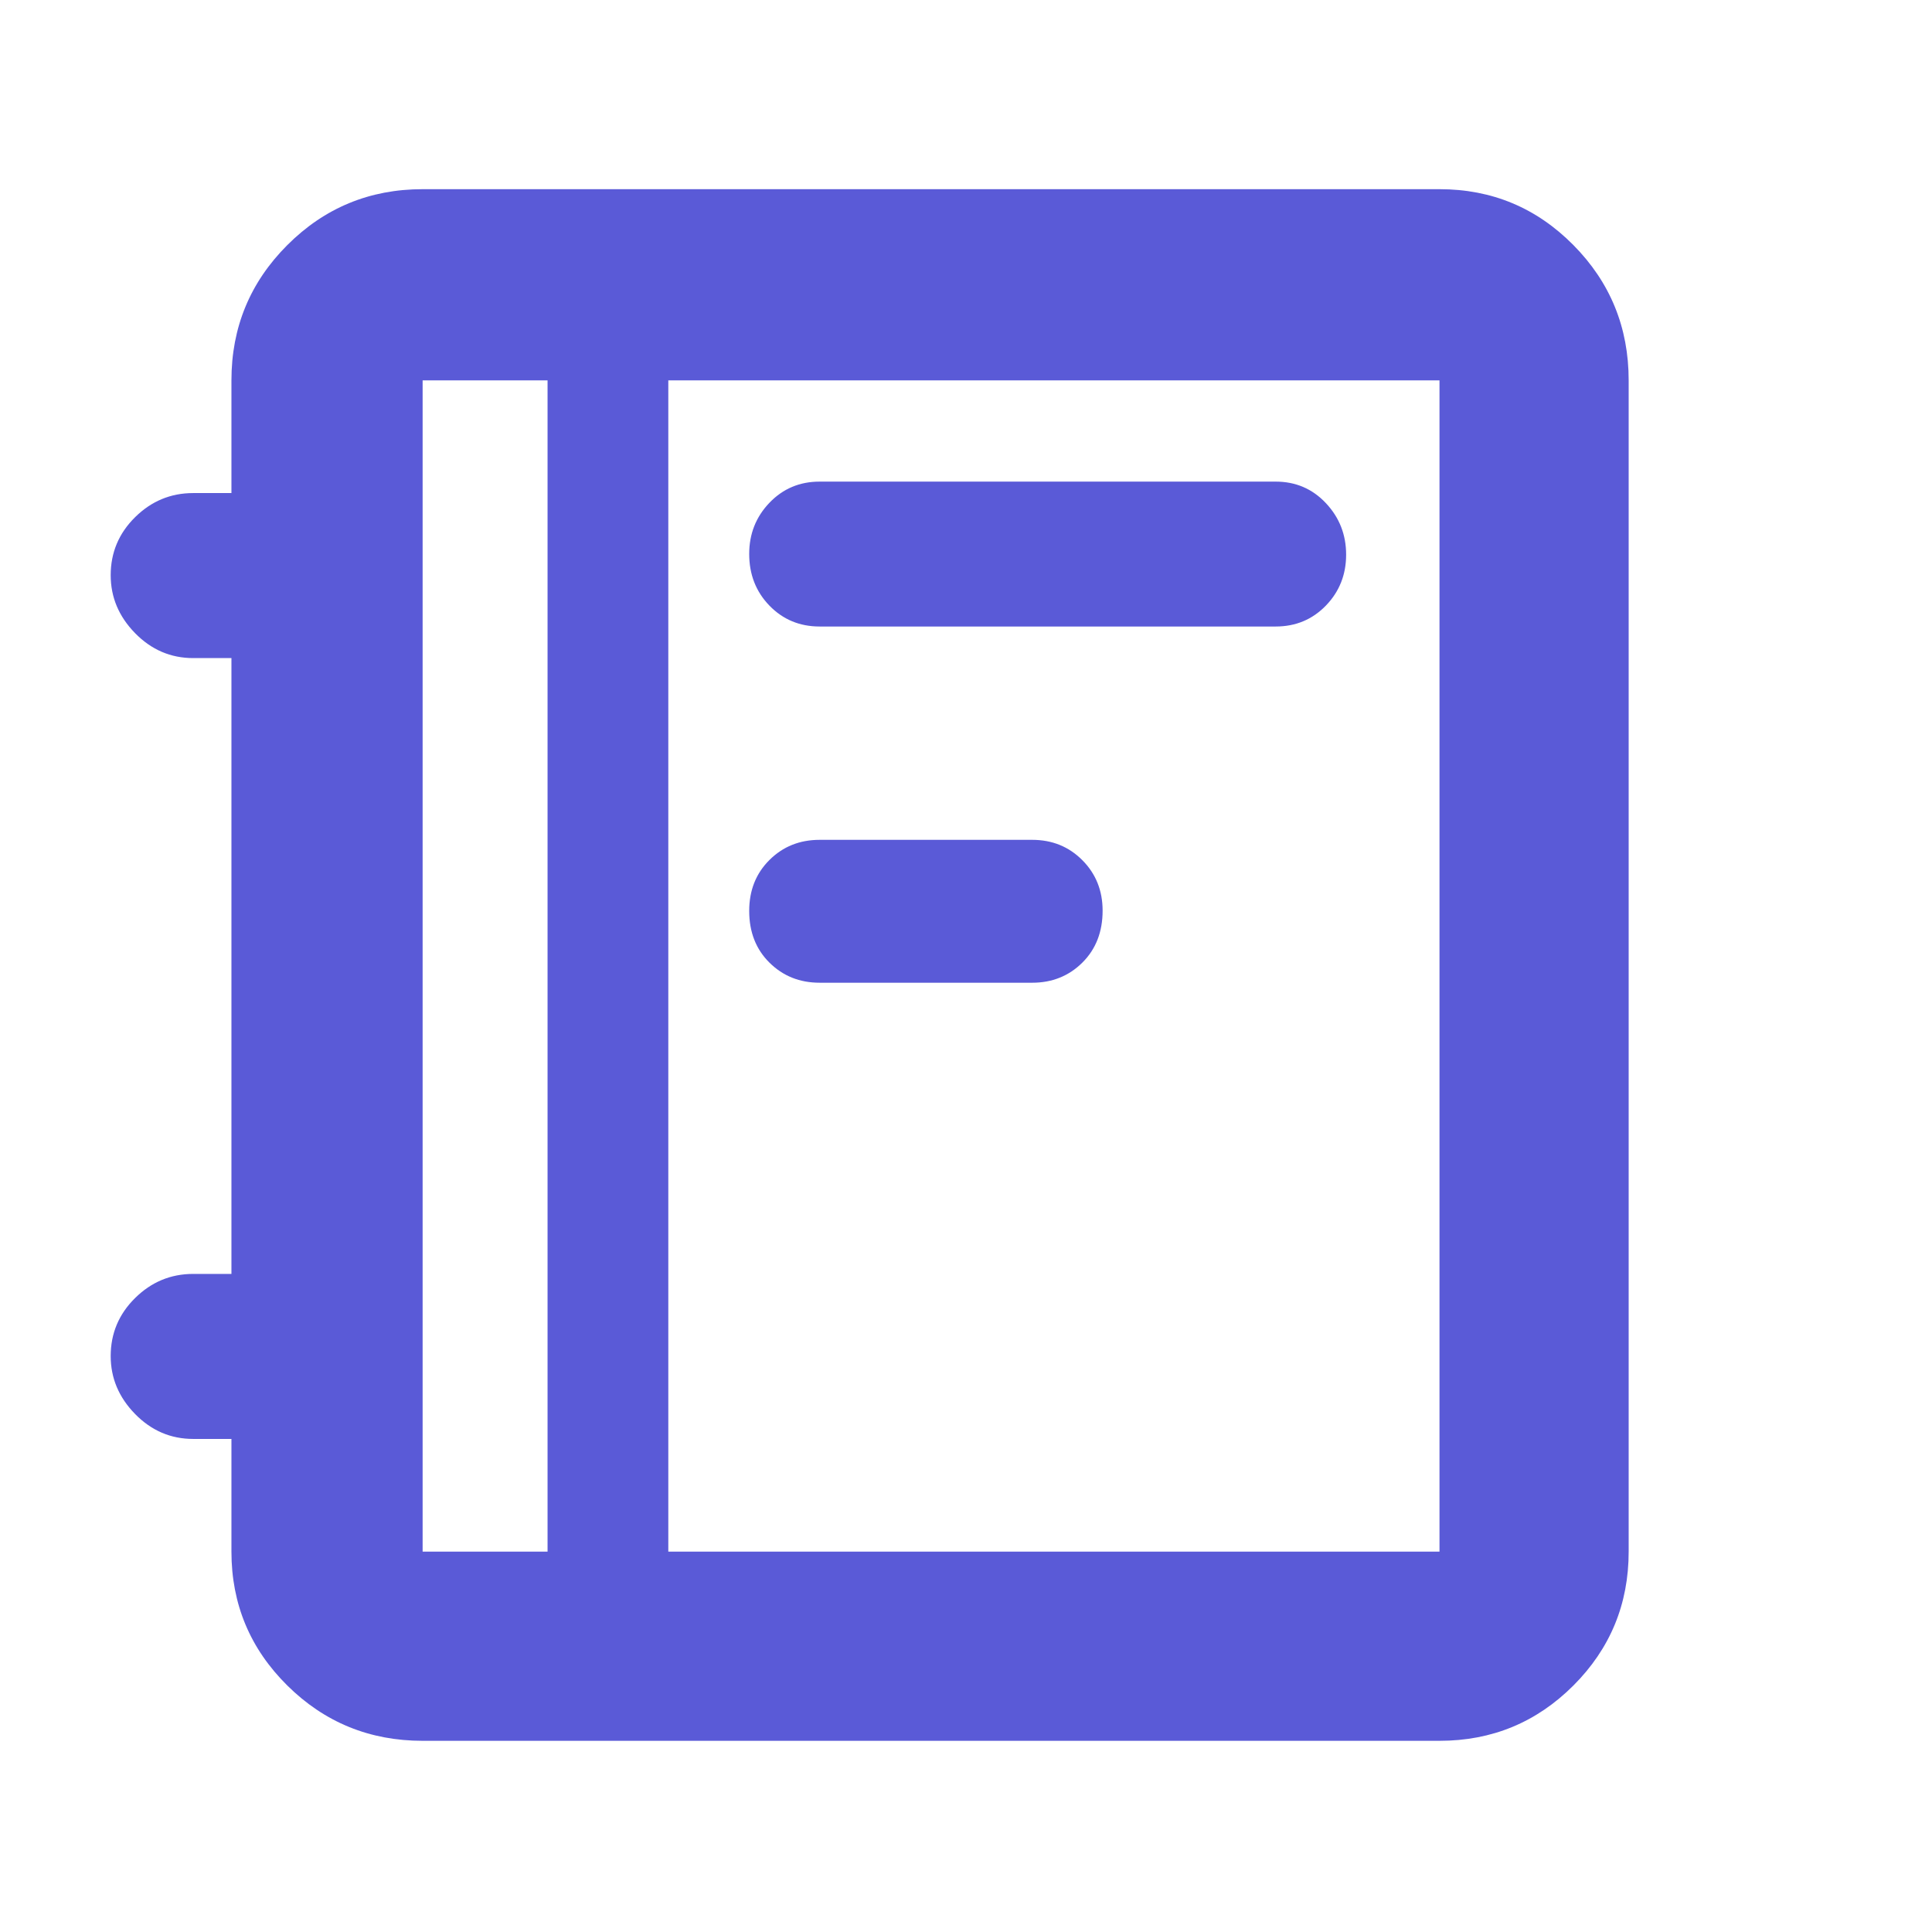 <svg height="48" viewBox="0 -960 960 960" width="48" xmlns="http://www.w3.org/2000/svg"><path fill="rgb(90, 90, 215)" d="m809.276-189c0 26.03-9.157 48.21-27.47 66.53-18.32 18.31-40.5 27.47-66.53 27.47h-505.276c-26.31 0-48.72-9.16-67.23-27.47-18.51-18.32-27.77-40.5-27.77-66.53v-56h-19c-11.17 0-20.79-4.13-28.88-12.39-8.08-8.27-12.12-17.87-12.12-28.8 0-11.22 4.04-20.83 12.12-28.82 8.09-7.99 17.71-11.99 28.88-11.99h19v-306h-19c-11.17 0-20.79-4.13-28.88-12.39-8.08-8.27-12.12-17.87-12.12-28.8 0-11.23 4.04-20.83 12.12-28.82 8.09-7.99 17.71-11.99 28.88-11.99h19v-56c0-26.31 9.26-48.72 27.77-67.23s40.92-27.77 67.23-27.77h505.276c26.03 0 48.21 9.26 66.53 27.77 18.313 18.51 27.47 40.92 27.47 67.23zm-94 0v-582h-383.196v582zm-443.196 0v-582h-62.08v582zm135.196-282.69c-9.913 0-18.227-3.33-24.94-9.98-6.707-6.65-10.06-15.22-10.06-25.7 0-10.2 3.353-18.64 10.06-25.31 6.713-6.68 15.027-10.01 24.94-10.01h105.606c9.92 0 18.233 3.37 24.94 10.12 6.707 6.74 10.06 15.1 10.06 25.07 0 10.54-3.353 19.14-10.06 25.81-6.707 6.66-15.02 10-24.94 10zm0-177c-9.913 0-18.227-3.46-24.94-10.37-6.707-6.92-10.06-15.48-10.06-25.7 0-9.94 3.353-18.42 10.06-25.42 6.713-7.01 15.027-10.51 24.94-10.51h226.606c9.92 0 18.233 3.56 24.94 10.69s10.06 15.67 10.06 25.61-3.353 18.37-10.06 25.31c-6.707 6.92-15.02 10.39-24.94 10.39z"/></svg>